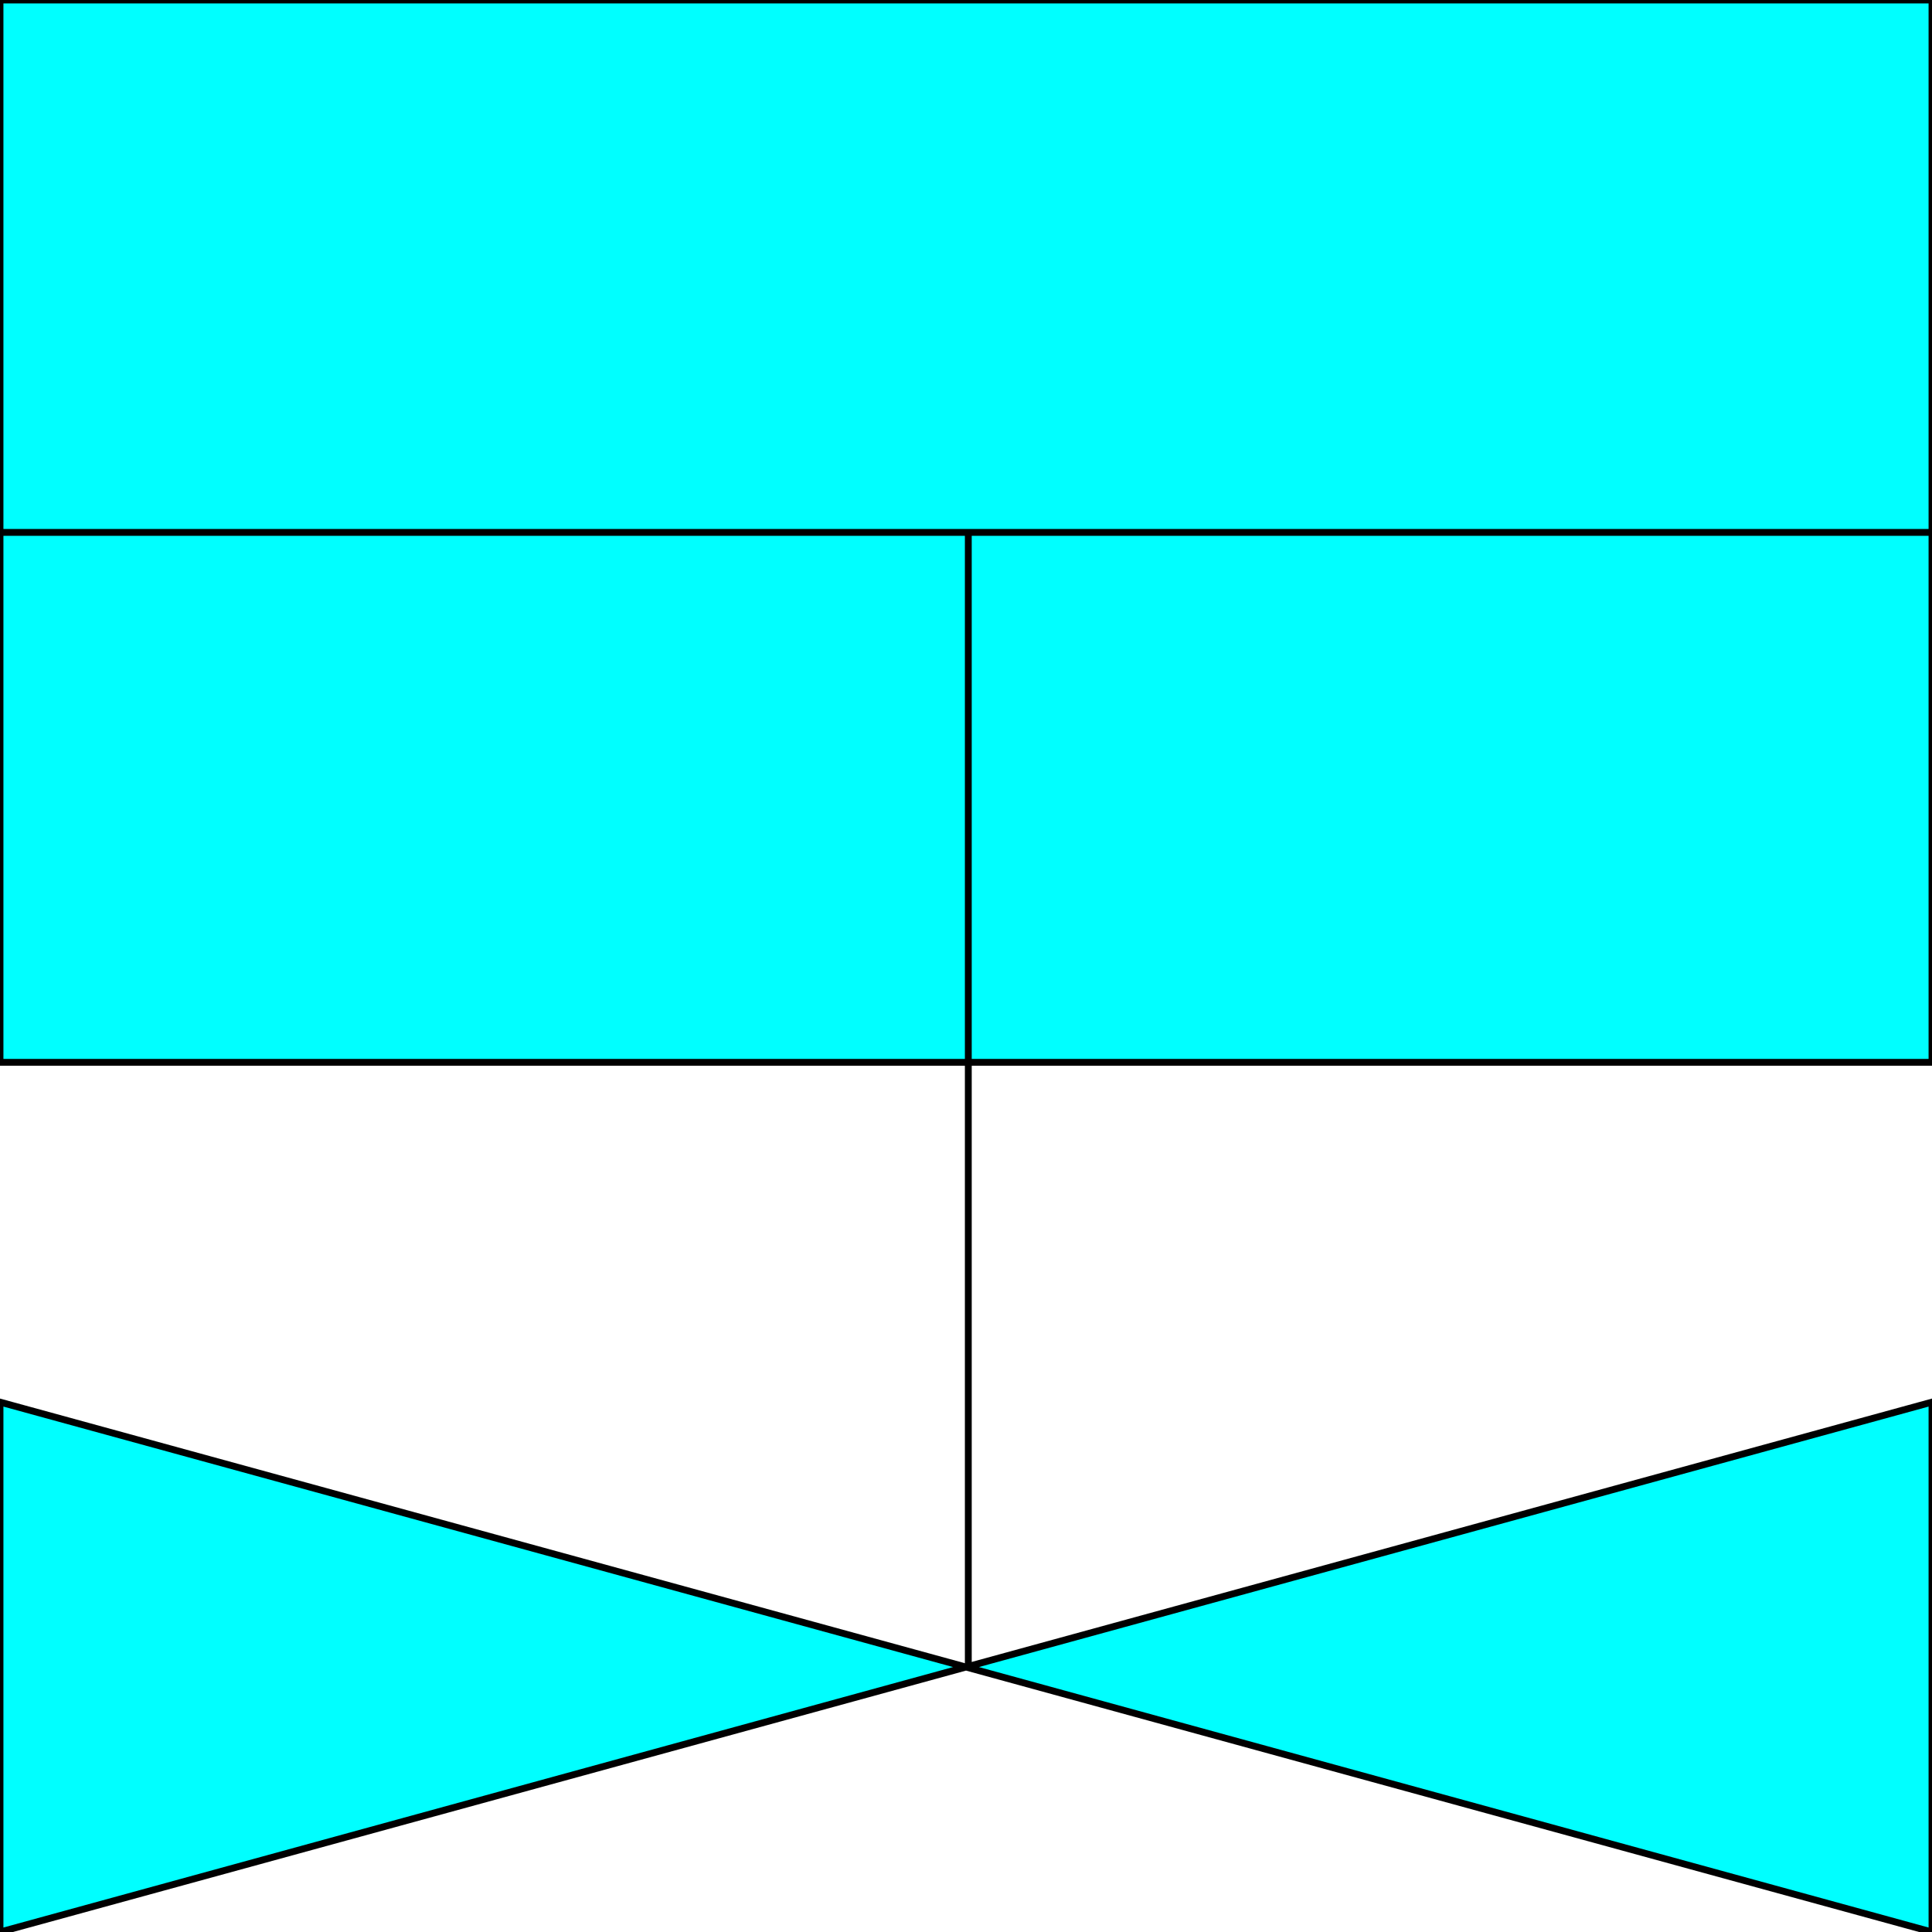 <svg width="150" height="150" viewBox="0 0 150 150" fill="none" xmlns="http://www.w3.org/2000/svg">
<g clip-path="url(#clip0_2109_193958)">
<path d="M0 0H150V82.48H0V0Z" fill="#00FFFF" stroke="black" stroke-width="0.531"/>
<path d="M0 150.001L150 108.859V150.001L0 108.859V150.001Z" fill="#00FFFF" stroke="black" stroke-width="0.531"/>
<path d="M75.179 129.525V41.336" stroke="black" stroke-width="0.531"/>
<path d="M0 41.336H150" stroke="black" stroke-width="0.531"/>
</g>
<defs>
<clipPath id="clip0_2109_193958">
<rect width="150" height="150" fill="white"/>
</clipPath>
</defs>
</svg>
